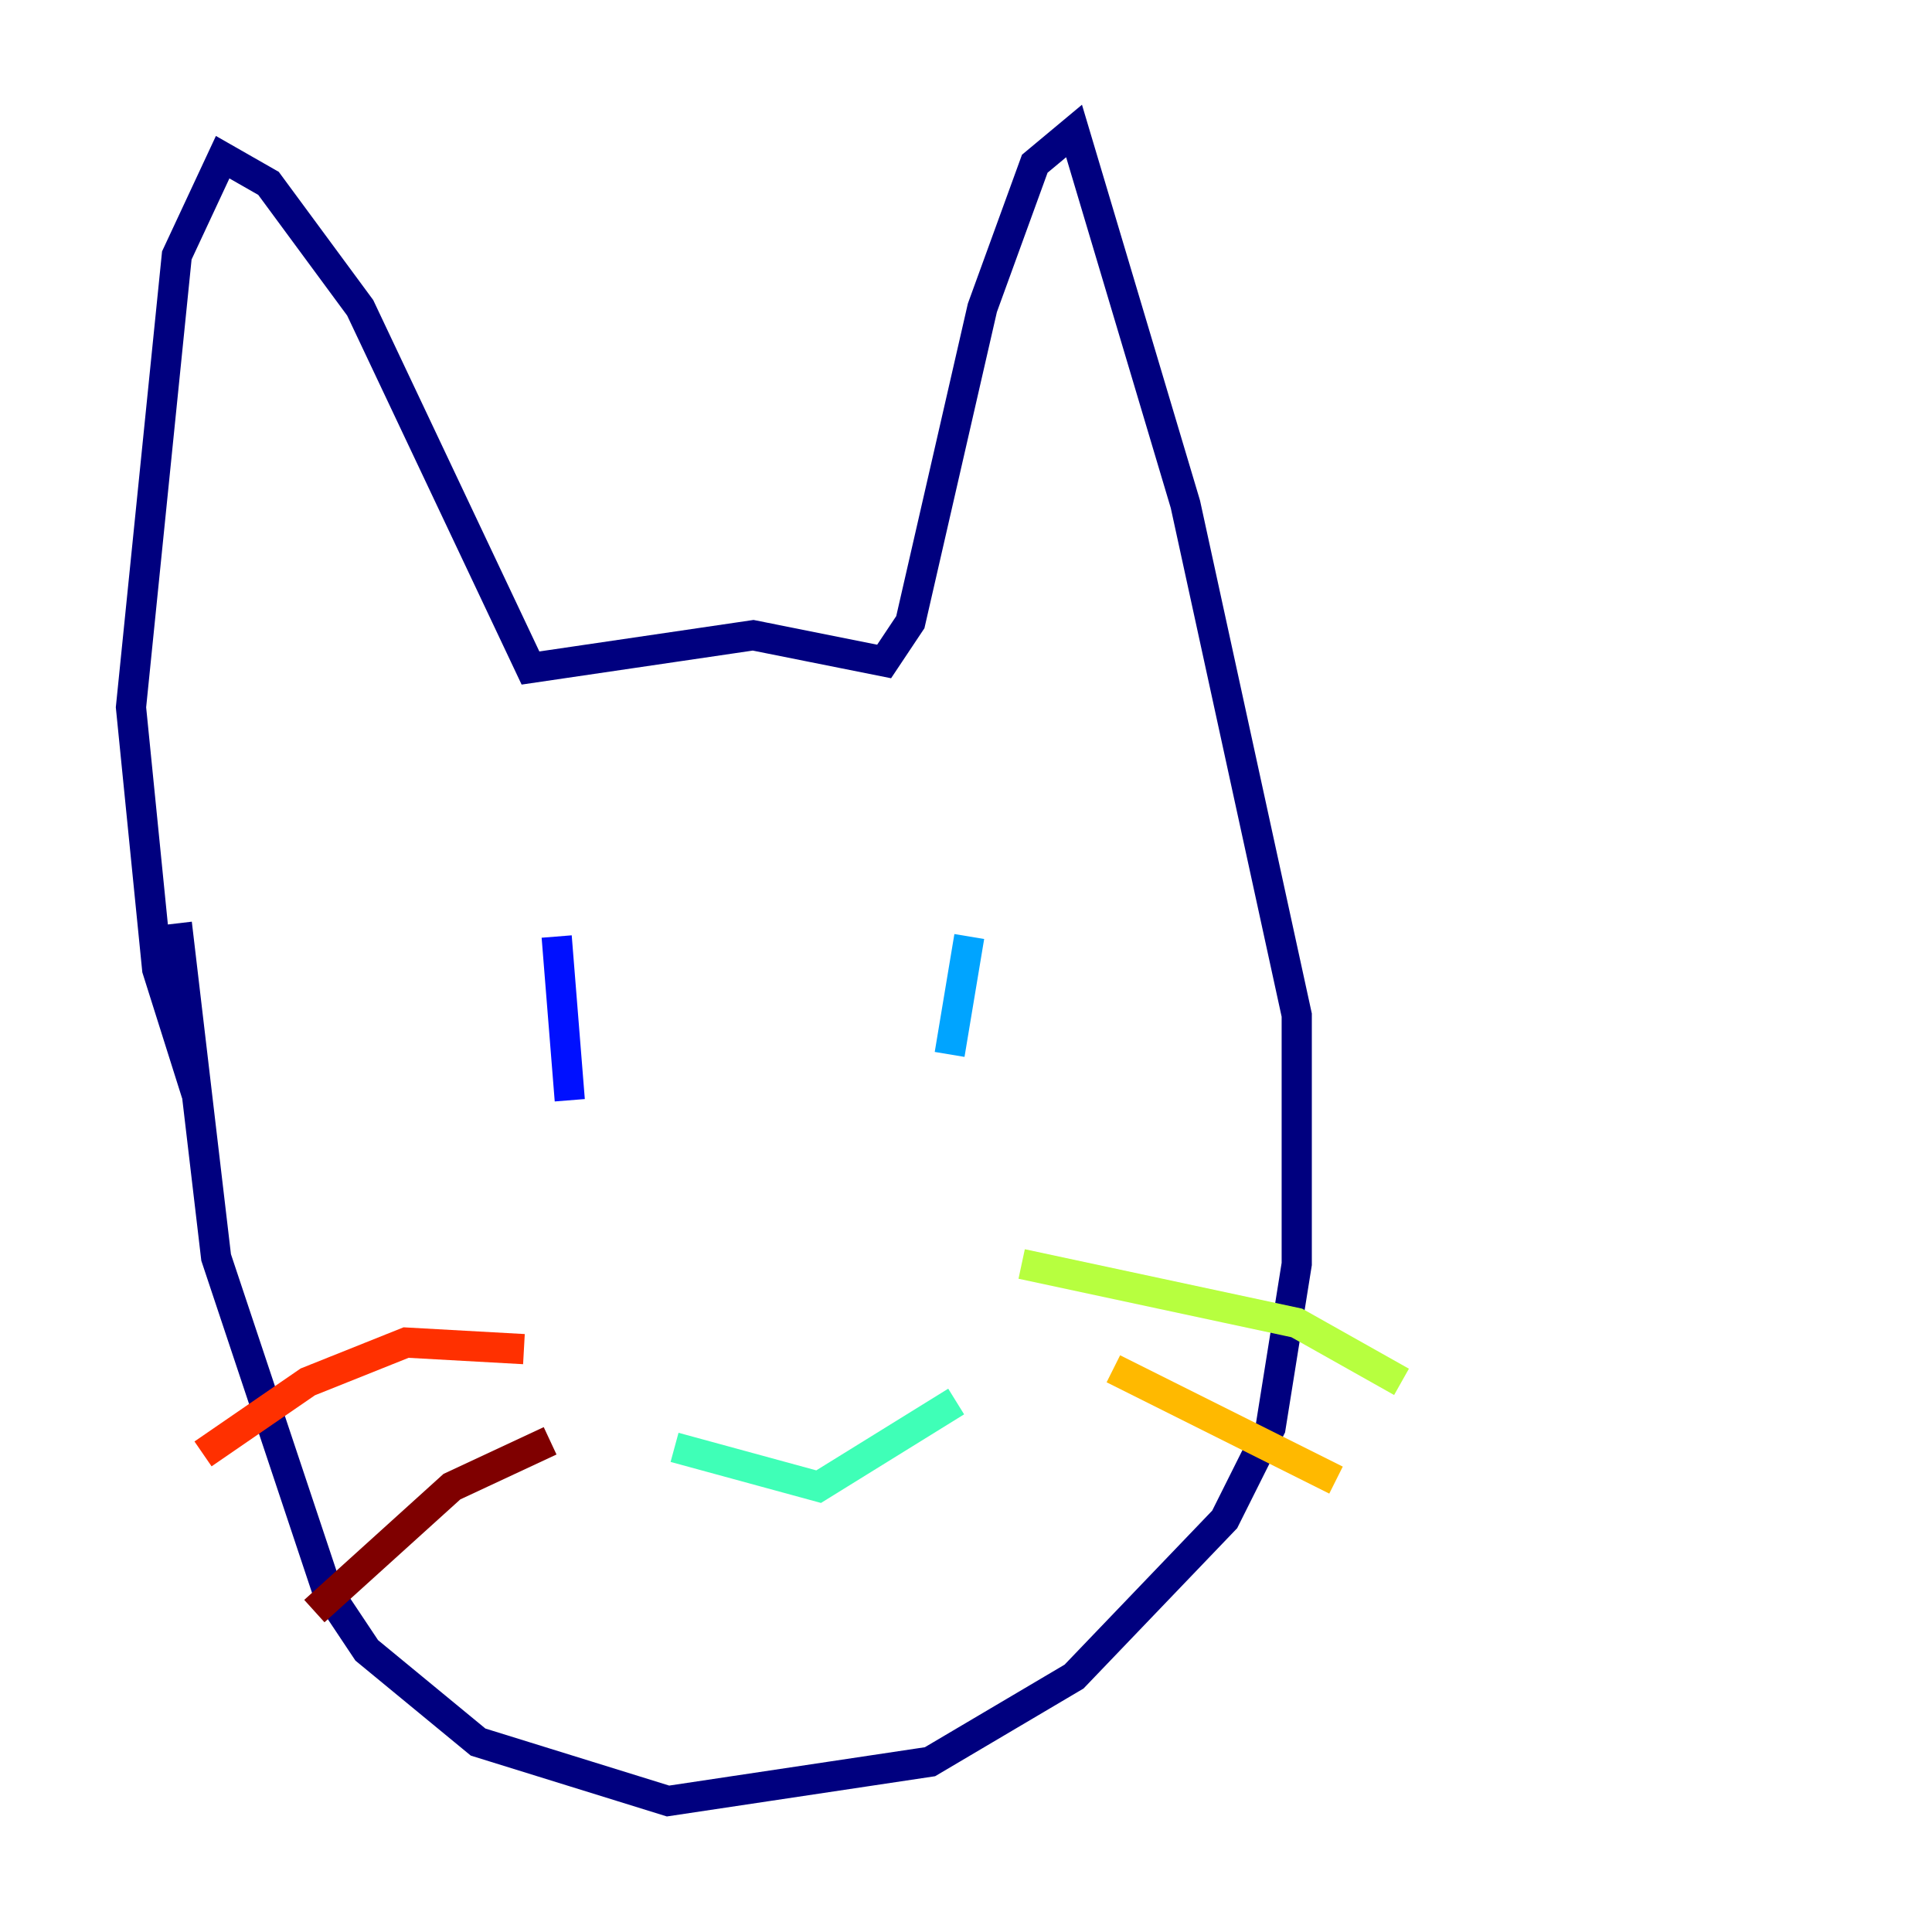 <?xml version="1.0" encoding="utf-8" ?>
<svg baseProfile="tiny" height="128" version="1.2" viewBox="0,0,128,128" width="128" xmlns="http://www.w3.org/2000/svg" xmlns:ev="http://www.w3.org/2001/xml-events" xmlns:xlink="http://www.w3.org/1999/xlink"><defs /><polyline fill="none" points="11.715,61.18 14.319,83.308 21.695,105.437 24.298,109.342 31.675,115.417 44.258,119.322 61.614,116.719 71.159,111.078 81.139,100.664 84.176,94.59 85.912,83.742 85.912,67.254 78.536,33.41 71.159,8.678 68.556,10.848 65.085,20.393 60.312,41.22 58.576,43.824 49.898,42.088 35.146,44.258 23.864,20.393 17.79,12.149 14.752,10.414 11.715,16.922 8.678,46.861 10.414,64.217 13.017,72.461" stroke="#00007f" stroke-width="2" /><polyline fill="none" points="36.881,62.047 37.749,72.895" stroke="#0010ff" stroke-width="2" /><polyline fill="none" points="64.217,62.047 62.915,69.858" stroke="#00a4ff" stroke-width="2" /><polyline fill="none" points="44.691,95.891 54.237,98.495 63.349,92.854" stroke="#3fffb7" stroke-width="2" /><polyline fill="none" points="67.688,83.742 85.912,87.647 92.854,91.552" stroke="#b7ff3f" stroke-width="2" /><polyline fill="none" points="73.763,90.685 88.515,98.061" stroke="#ffb900" stroke-width="2" /><polyline fill="none" points="34.712,89.383 26.902,88.949 20.393,91.552 13.451,96.325" stroke="#ff3000" stroke-width="2" /><polyline fill="none" points="36.447,95.458 29.939,98.495 20.827,106.739" stroke="#7f0000" stroke-width="2" /></svg>
